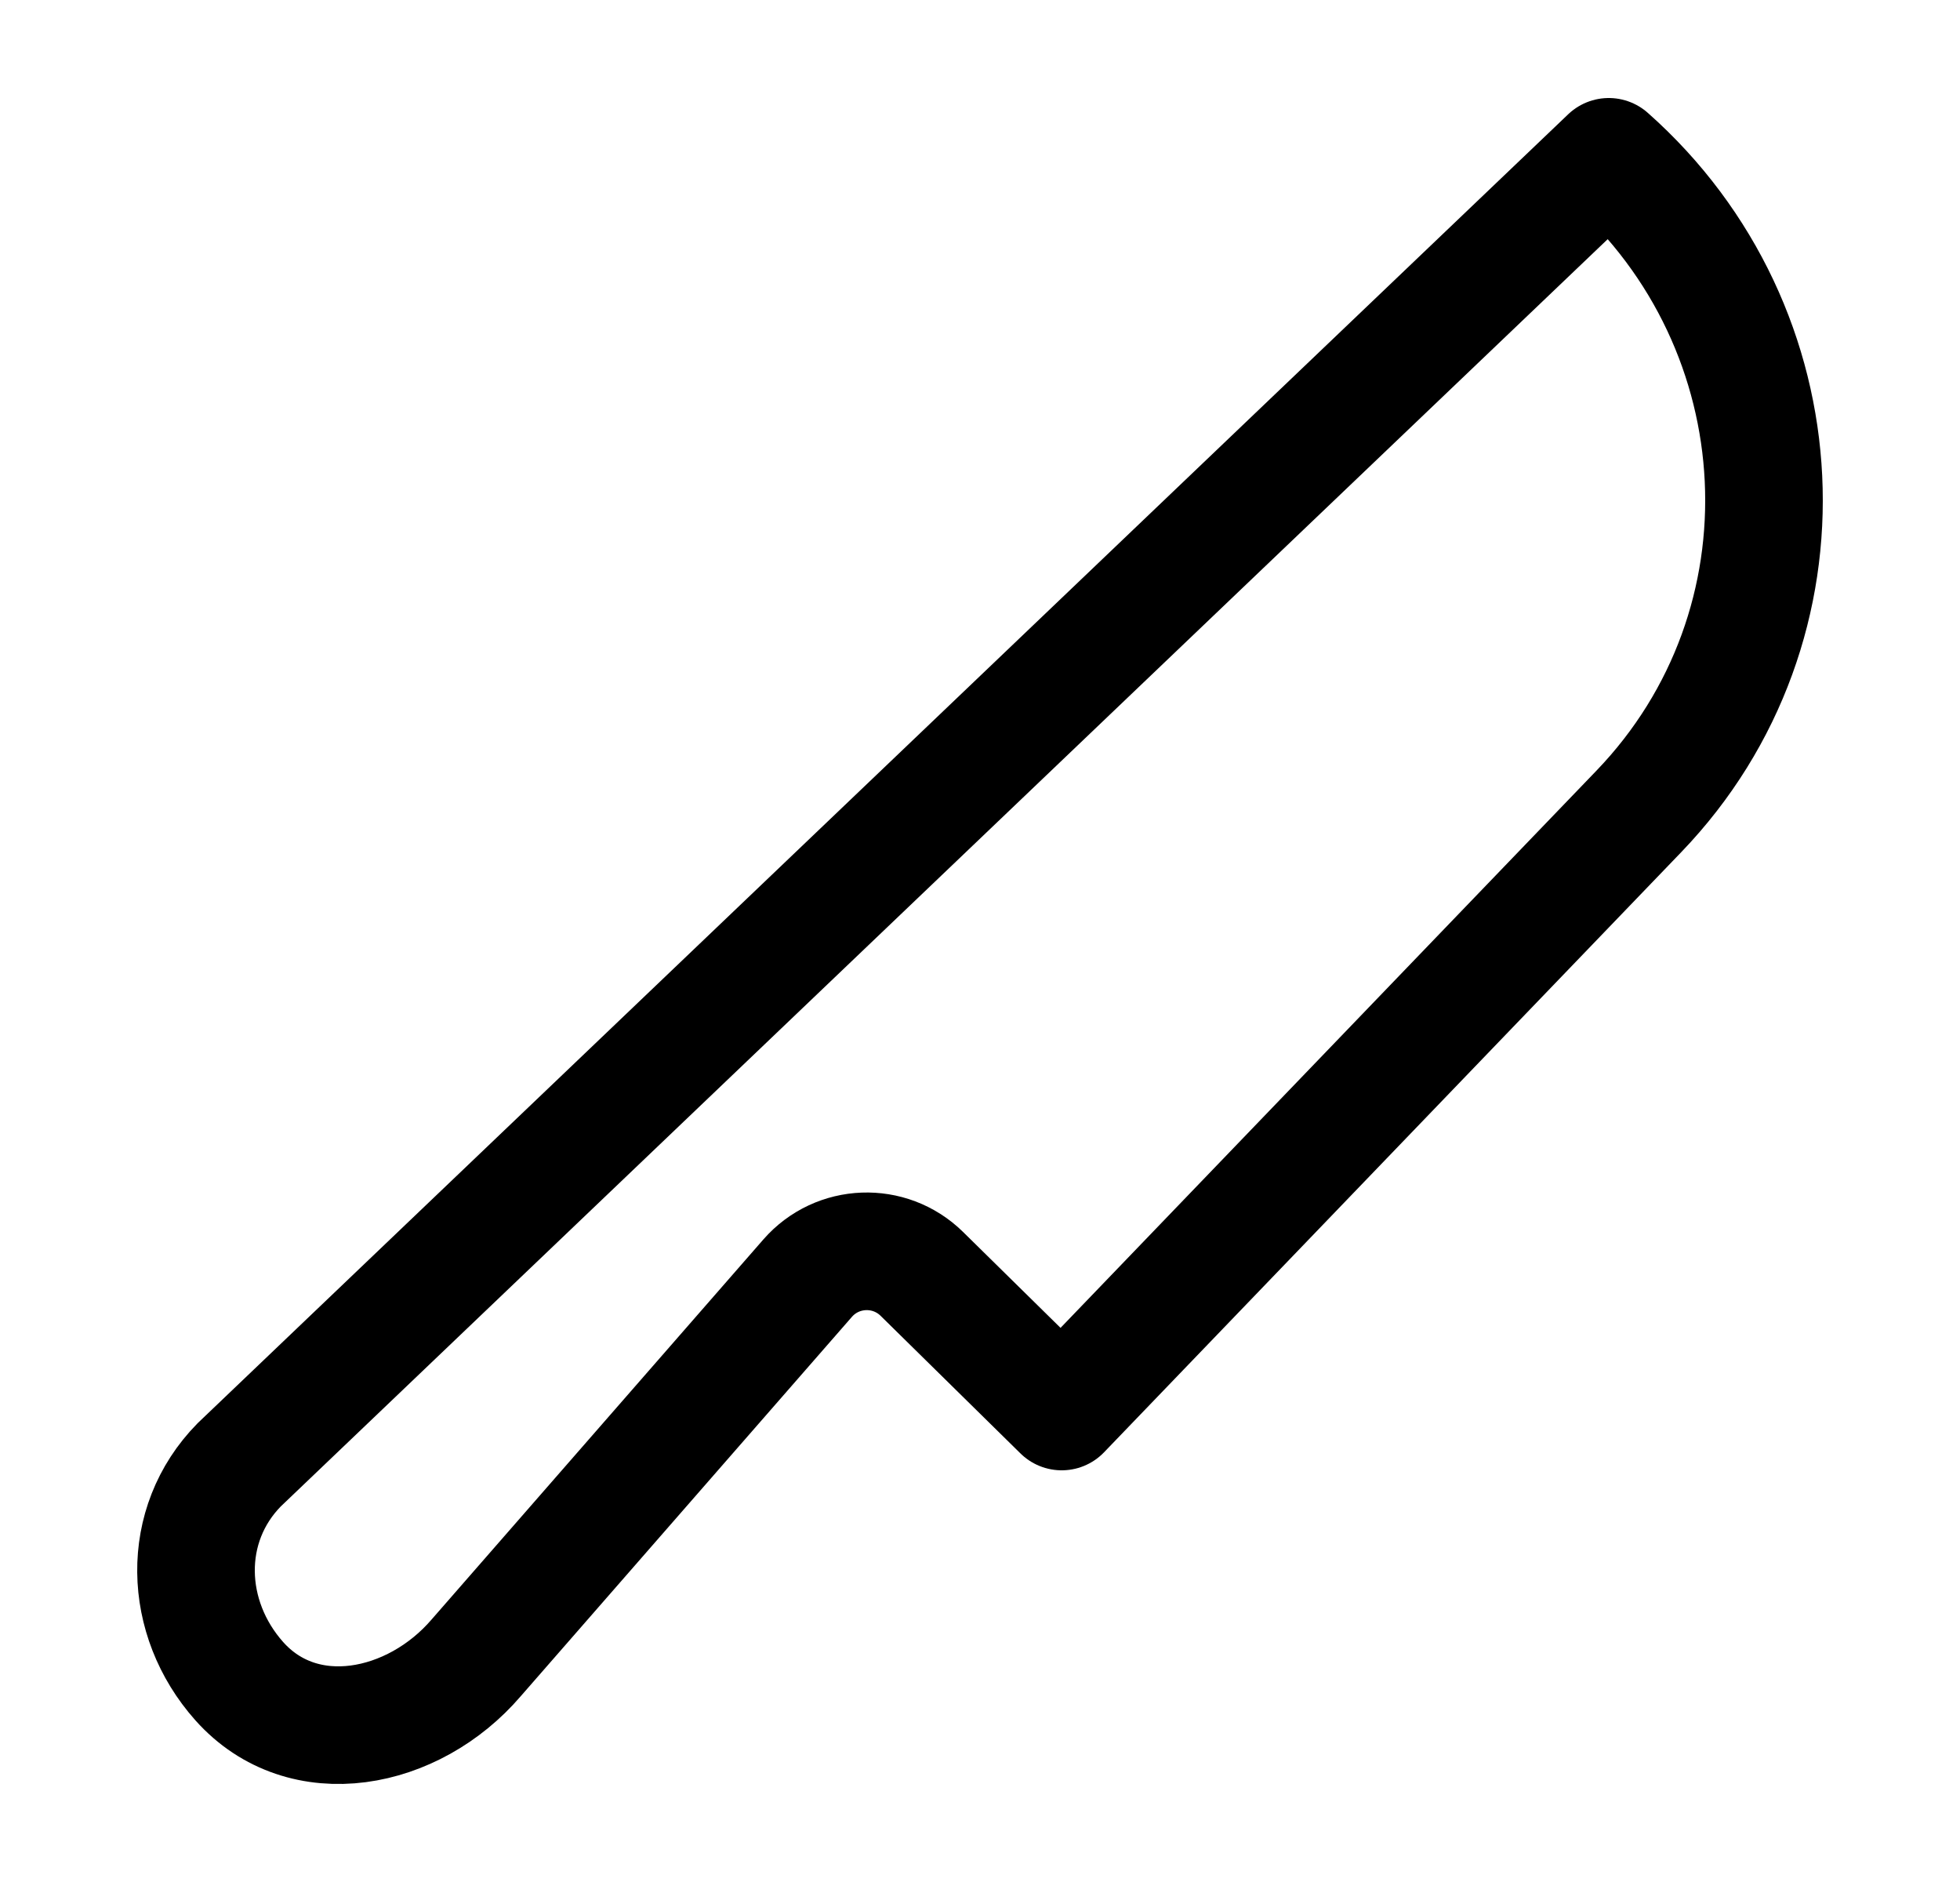 <svg width="25" height="24" viewBox="0 0 25 24" fill="none" xmlns="http://www.w3.org/2000/svg">
    <path d="M3.051 21.438C3.868 22.355 5.274 22.074 6.074 21.141L10.302 16.299C10.681 15.866 11.346 15.841 11.757 16.244L13.542 18L20.904 10.347C23.187 7.973 22.987 4.184 20.52 2L3.051 18.68C2.297 19.447 2.336 20.634 3.051 21.438Z" stroke="currentColor" stroke-width="1.5" stroke-linecap="round" stroke-linejoin="round"/>
</svg>
